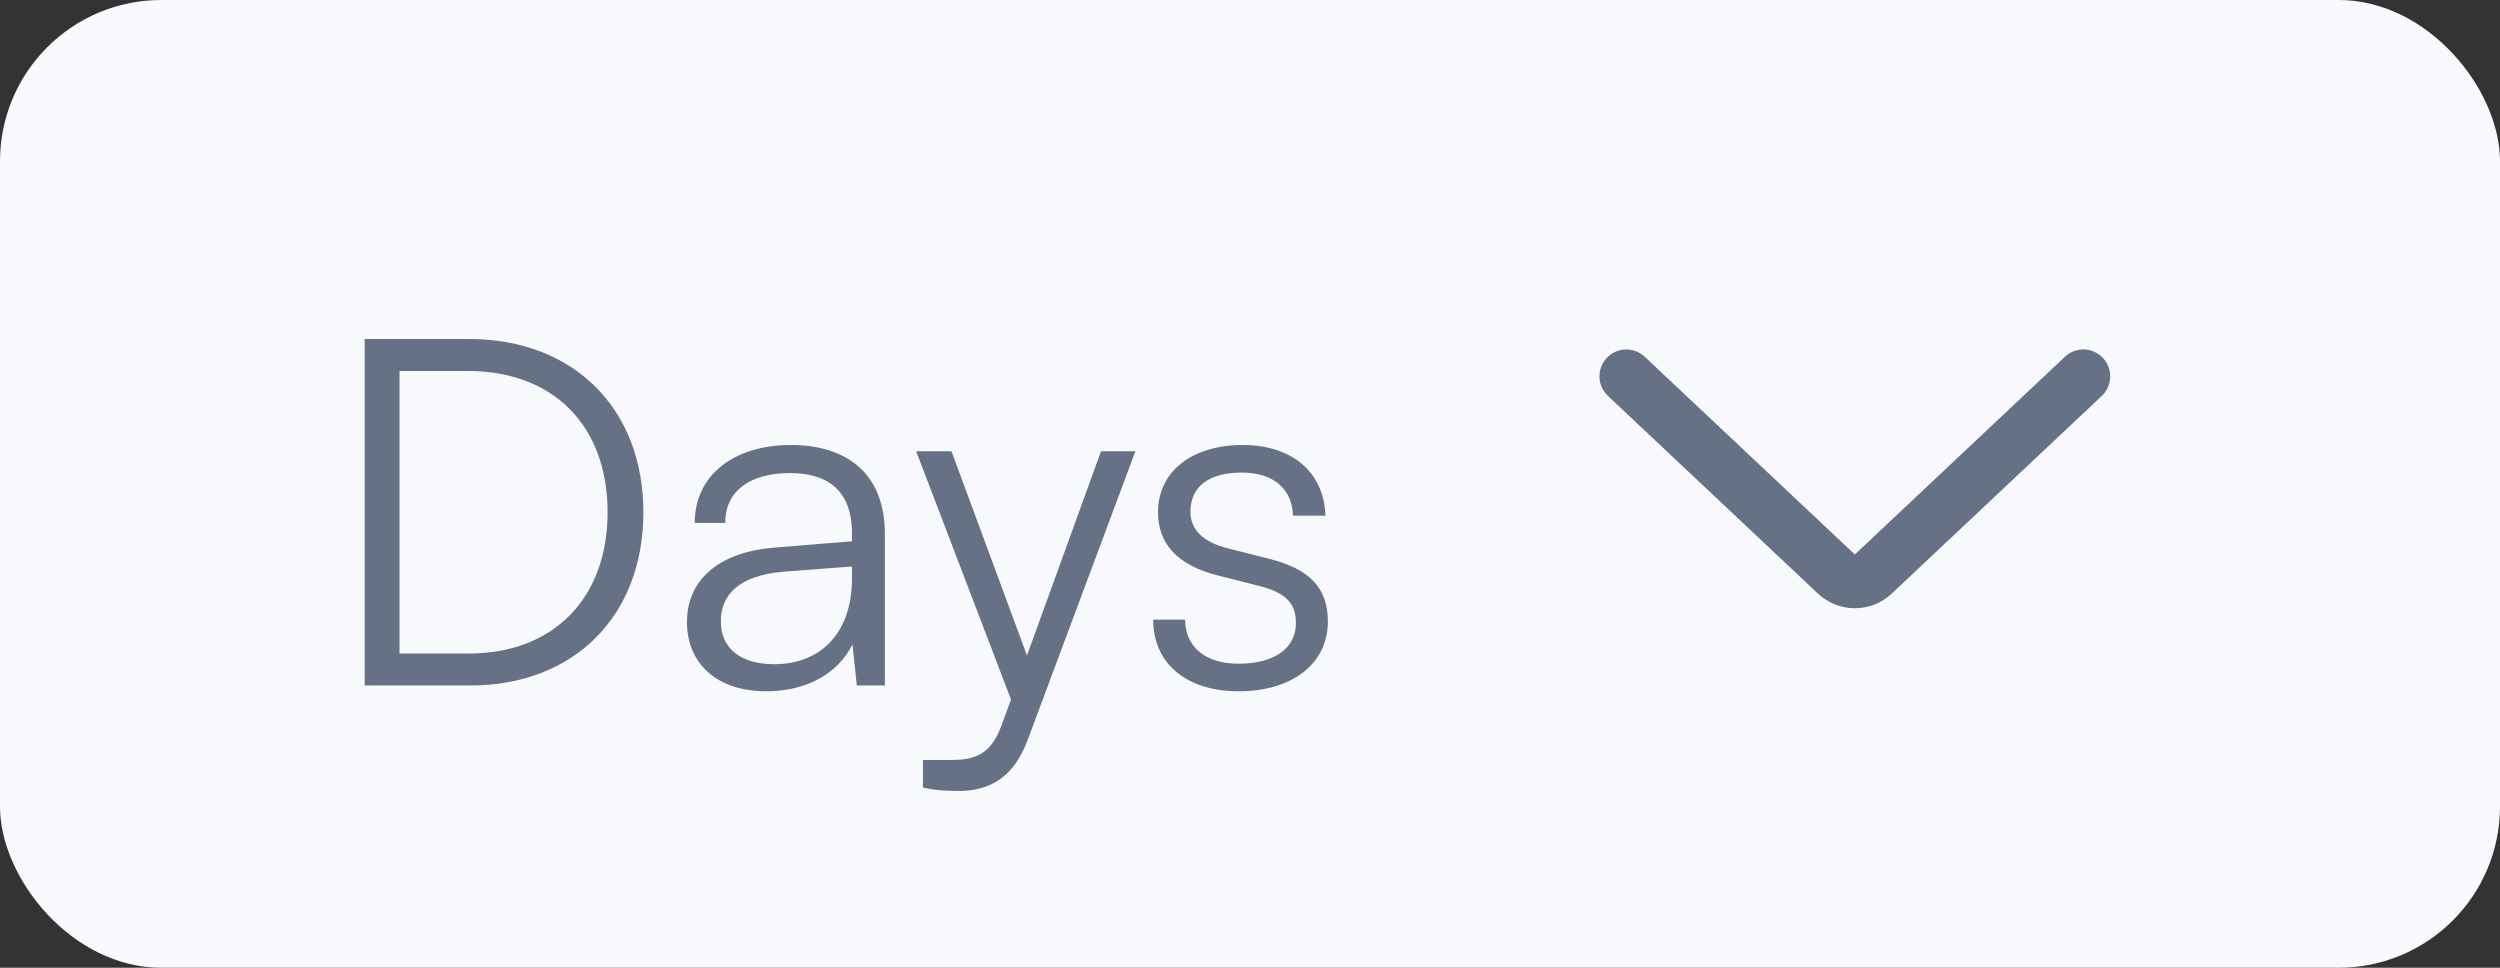 <svg width="62" height="24" viewBox="0 0 62 24" fill="none" xmlns="http://www.w3.org/2000/svg">
<rect x="0" y="0" width="62" height="24" fill="#333333" stroke="none"/>
<rect width="62" height="24" rx="4" fill="#F7F9FC"/>
<path d="M11.66 17H9.044V8.408H11.636C14.228 8.408 15.956 10.136 15.956 12.704C15.956 15.272 14.24 17 11.66 17ZM11.6 9.2H9.908V16.208H11.624C13.724 16.208 15.068 14.84 15.068 12.704C15.068 10.556 13.724 9.2 11.6 9.2ZM19.005 17.144C17.769 17.144 17.037 16.448 17.037 15.428C17.037 14.36 17.853 13.688 19.209 13.58L21.129 13.424V13.232C21.129 12.092 20.445 11.732 19.593 11.732C18.585 11.732 17.985 12.188 17.985 12.968H17.229C17.229 11.792 18.189 11.036 19.617 11.036C20.961 11.036 21.945 11.708 21.945 13.244V17H21.249L21.141 15.98C20.781 16.712 19.989 17.144 19.005 17.144ZM19.197 16.472C20.421 16.472 21.129 15.62 21.129 14.36V14.048L19.413 14.18C18.321 14.276 17.877 14.756 17.877 15.404C17.877 16.112 18.405 16.472 19.197 16.472ZM22.889 19.532V18.848H23.525C24.029 18.848 24.533 18.812 24.821 18.032L25.073 17.348L22.721 11.192H23.597L25.469 16.256L27.305 11.192H28.157L25.493 18.332C25.157 19.244 24.593 19.616 23.765 19.616C23.417 19.616 23.153 19.592 22.889 19.532ZM28.599 15.368H29.391C29.391 16.04 29.895 16.46 30.711 16.46C31.611 16.46 32.139 16.076 32.139 15.452C32.139 14.972 31.899 14.696 31.215 14.528L30.219 14.276C29.211 14.024 28.719 13.496 28.719 12.704C28.719 11.684 29.571 11.036 30.819 11.036C32.043 11.036 32.835 11.708 32.871 12.788H32.067C32.043 12.116 31.575 11.72 30.795 11.72C29.979 11.72 29.523 12.068 29.523 12.692C29.523 13.136 29.835 13.448 30.471 13.604L31.467 13.856C32.475 14.108 32.931 14.576 32.931 15.416C32.931 16.46 32.043 17.144 30.723 17.144C29.415 17.144 28.599 16.448 28.599 15.368Z" fill="#667185"/>
<path d="M39.877 9.819L45.086 14.722C45.6 15.205 46.401 15.205 46.914 14.722L52.124 9.819C52.392 9.566 52.405 9.145 52.152 8.876C51.9 8.608 51.478 8.595 51.21 8.848L46 13.751L40.79 8.848C40.522 8.595 40.1 8.608 39.848 8.876C39.596 9.145 39.608 9.566 39.877 9.819Z" fill="#667185"/>
</svg>
